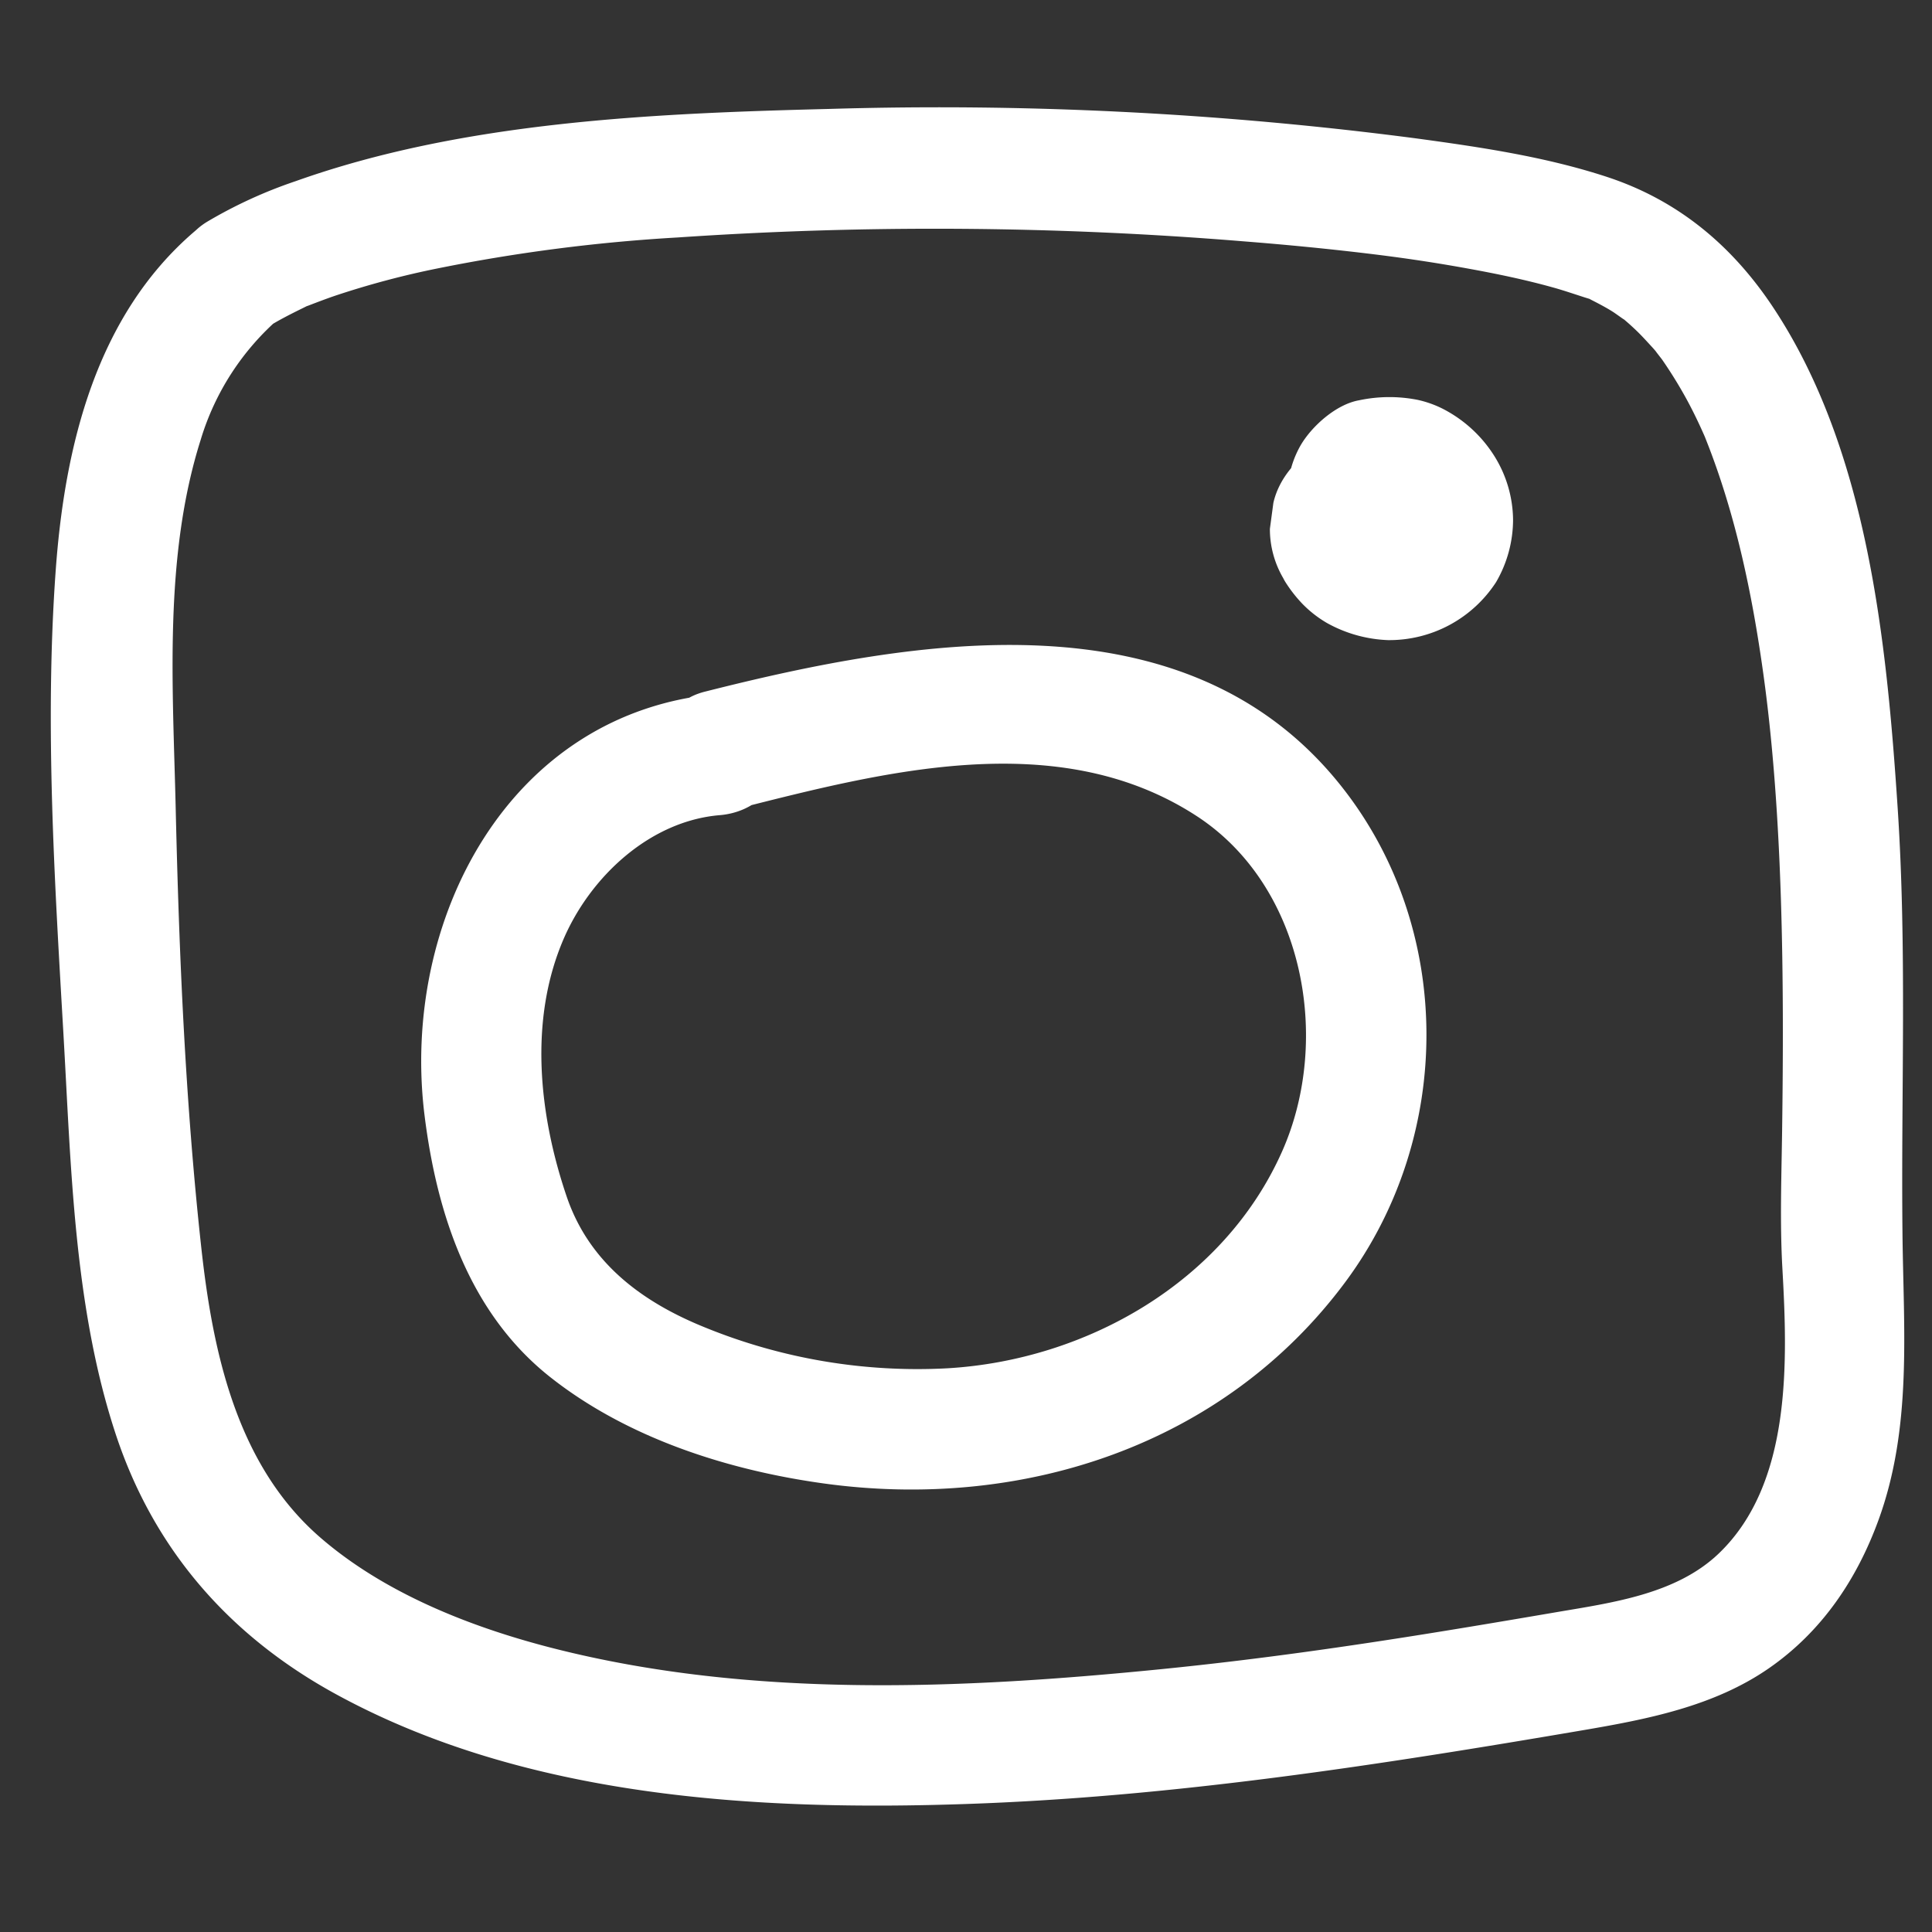 <svg id="Layer_1" data-name="Layer 1" xmlns="http://www.w3.org/2000/svg" viewBox="0 0 300 300"><rect x="0" y="0" width="300" height="300" fill="#333333" stroke="none"/><defs><style>.cls-1{fill:#fff;}</style></defs><title>інстаграм</title><path class="cls-1" d="M30.203,35.939C14.896,49.056,10.038,69.322,8.647,88.618c-1.711,23.746-.181,48.035,1.194,71.764,1.195,20.615,1.607,42.642,8.161,62.416,5.926,17.881,17.676,31.251,34.115,40.247,29.445,16.113,65.302,18.207,98.162,17.069,32.086-1.111,63.886-6.052,95.487-11.44,10.045-1.713,20.4-3.72,28.937-9.648,8.168-5.672,13.606-13.723,16.984-22.983,5.247-14.38,3.892-29.458,3.73-44.404-.24-22.126.711-44.172-.756-66.288-1.712-25.81-4.646-55.495-19.341-77.643-6.374-9.606-14.78-16.623-25.786-20.237-9.599-3.152-19.775-4.642-29.753-5.997A571.175,571.175,0,0,0,128.728,16.916c-27.336.686-56.808,1.953-82.816,11.214A72.016,72.016,0,0,0,32.111,34.465c-10.297,6.373-.841,22.688,9.515,16.278,1.708-1.057,3.477-1.959,5.279-2.842,2.296-1.125-.364.069,1.116-.499,1.341-.515,2.68-1.024,4.04-1.489a133.478,133.478,0,0,1,15.887-4.233,264.815,264.815,0,0,1,37.271-4.806,588.42,588.42,0,0,1,87.95.606c6.406.506,12.805,1.122,19.186,1.888,4.668.56,9.564,1.243,15.453,2.309,4.532.82,9.056,1.756,13.493,3.001,1.623.456,3.209,1.005,4.813,1.517,2.275.725-.333-.301,1.053.406,1.114.569,2.216,1.142,3.275,1.812.602.381,2.695,1.947,1.155.717.897.716,1.754,1.483,2.58,2.28.846.818,1.622,1.689,2.42,2.552.358.387.69.81,1.025,1.219-1.306-1.595.351.482.485.679a69.451,69.451,0,0,1,3.981,6.492q.833,1.56,1.588,3.16.484,1.021.938,2.055c.39.885-.313-.818.296.718,4.619,11.634,7.191,24.047,8.908,36.411,3.053,21.986,3.231,47.453,2.908,70.855-.098,7.119-.359,14.252.04,21.365.809,14.434,1.501,33.411-9.865,44.298-6.622,6.343-16.574,7.647-25.233,9.126-6.006,1.026-12.014,2.044-18.029,3.018-14.39,2.331-28.648,4.361-43.143,5.811-31.163,3.116-63.901,4.581-94.518-3.207-13.053-3.32-26.379-8.652-36.283-17.251-12.918-11.216-16.656-28.684-18.441-44.992-2.474-22.594-3.447-45.44-3.971-68.153-.435-18.854-1.897-39.037,3.882-57.284A40.463,40.463,0,0,1,43.534,49.269c3.868-3.314,3.405-9.926,0-13.331-3.834-3.834-9.453-3.323-13.331,0Z"/><path class="cls-1" d="M111.78,107.724c-32.825,2.713-49.622,35.274-45.855,65.485,1.918,15.382,6.996,30.749,19.544,40.652,11.971,9.447,27.523,14.43,42.472,16.493,30.785,4.247,62.097-5.859,80.98-31.308,16.84-22.695,16.964-54.963-.806-77.168-24.092-30.107-66.263-22.679-98.679-14.472-11.754,2.976-6.773,21.162,5.012,18.179,22.887-5.794,49.906-12.823,71.353,1.121,16.646,10.822,21.039,34.612,13.287,52.078-9.001,20.278-30.393,32.436-52.015,33.686a87.341,87.341,0,0,1-37.652-6.367c-9.765-3.95-17.936-10.036-21.423-20.289-4.309-12.668-5.92-27.433-.469-40.039,4.183-9.674,13.404-18.302,24.252-19.199,5.074-.419,9.426-4.032,9.426-9.426,0-4.775-4.324-9.848-9.426-9.426Z"/><path class="cls-1" d="M199.261,89.776c.088.182.182.352.285.525a21.529,21.529,0,0,0,2.646,3.415,17.841,17.841,0,0,0,3.854,3.021,21.067,21.067,0,0,0,9.485,2.66,19.769,19.769,0,0,0,16.773-8.994,19.318,19.318,0,0,0,2.644-9.697,18.985,18.985,0,0,0-2.903-9.888,20.477,20.477,0,0,0-7.151-6.875,16.438,16.438,0,0,0-4.758-1.852,22.634,22.634,0,0,0-9.095.065c-3.54.615-7.324,3.991-9.07,6.975a15.497,15.497,0,0,0-1.53,11.695c1.188,3.672,3.464,7.215,6.975,9.07l3.625,1.53a15.284,15.284,0,0,0,8.069,0l.344-.06-4.035.542a3.147,3.147,0,0,1,.681-.005l-4.035-.542a4.951,4.951,0,0,1,.978.25l-3.625-1.53a5.913,5.913,0,0,1,.889.51l-3.072-2.373a6.056,6.056,0,0,1,.972.992l-2.373-3.072a6.72,6.72,0,0,1,.514.906l-1.53-3.625a5.912,5.912,0,0,1,.282.985l-.542-4.035a4.951,4.951,0,0,1,.008,1.01l.542-4.035a3.147,3.147,0,0,1-.168.66l1.53-3.625a4.463,4.463,0,0,1-.462.824l2.373-3.072a4.659,4.659,0,0,1-.626.609l3.072-2.373a5.34,5.34,0,0,1-.76.432l3.625-1.53a5.633,5.633,0,0,1-1.146.304l4.035-.542a6.187,6.187,0,0,1-1.201-.003l4.035.542a5.84,5.84,0,0,1-1.151-.307l3.625,1.53a5.622,5.622,0,0,1-.767-.427l3.072,2.373a4.845,4.845,0,0,1-.636-.595l2.373,3.072a4.465,4.465,0,0,1-.461-.761c-1.579-3.269-5.68-6.041-9.07-6.975a15.511,15.511,0,0,0-11.695,1.53c-3.241,2.089-6.093,5.2-6.975,9.07l-.542,4.035a15.107,15.107,0,0,0,2.072,7.66Z"/></svg>